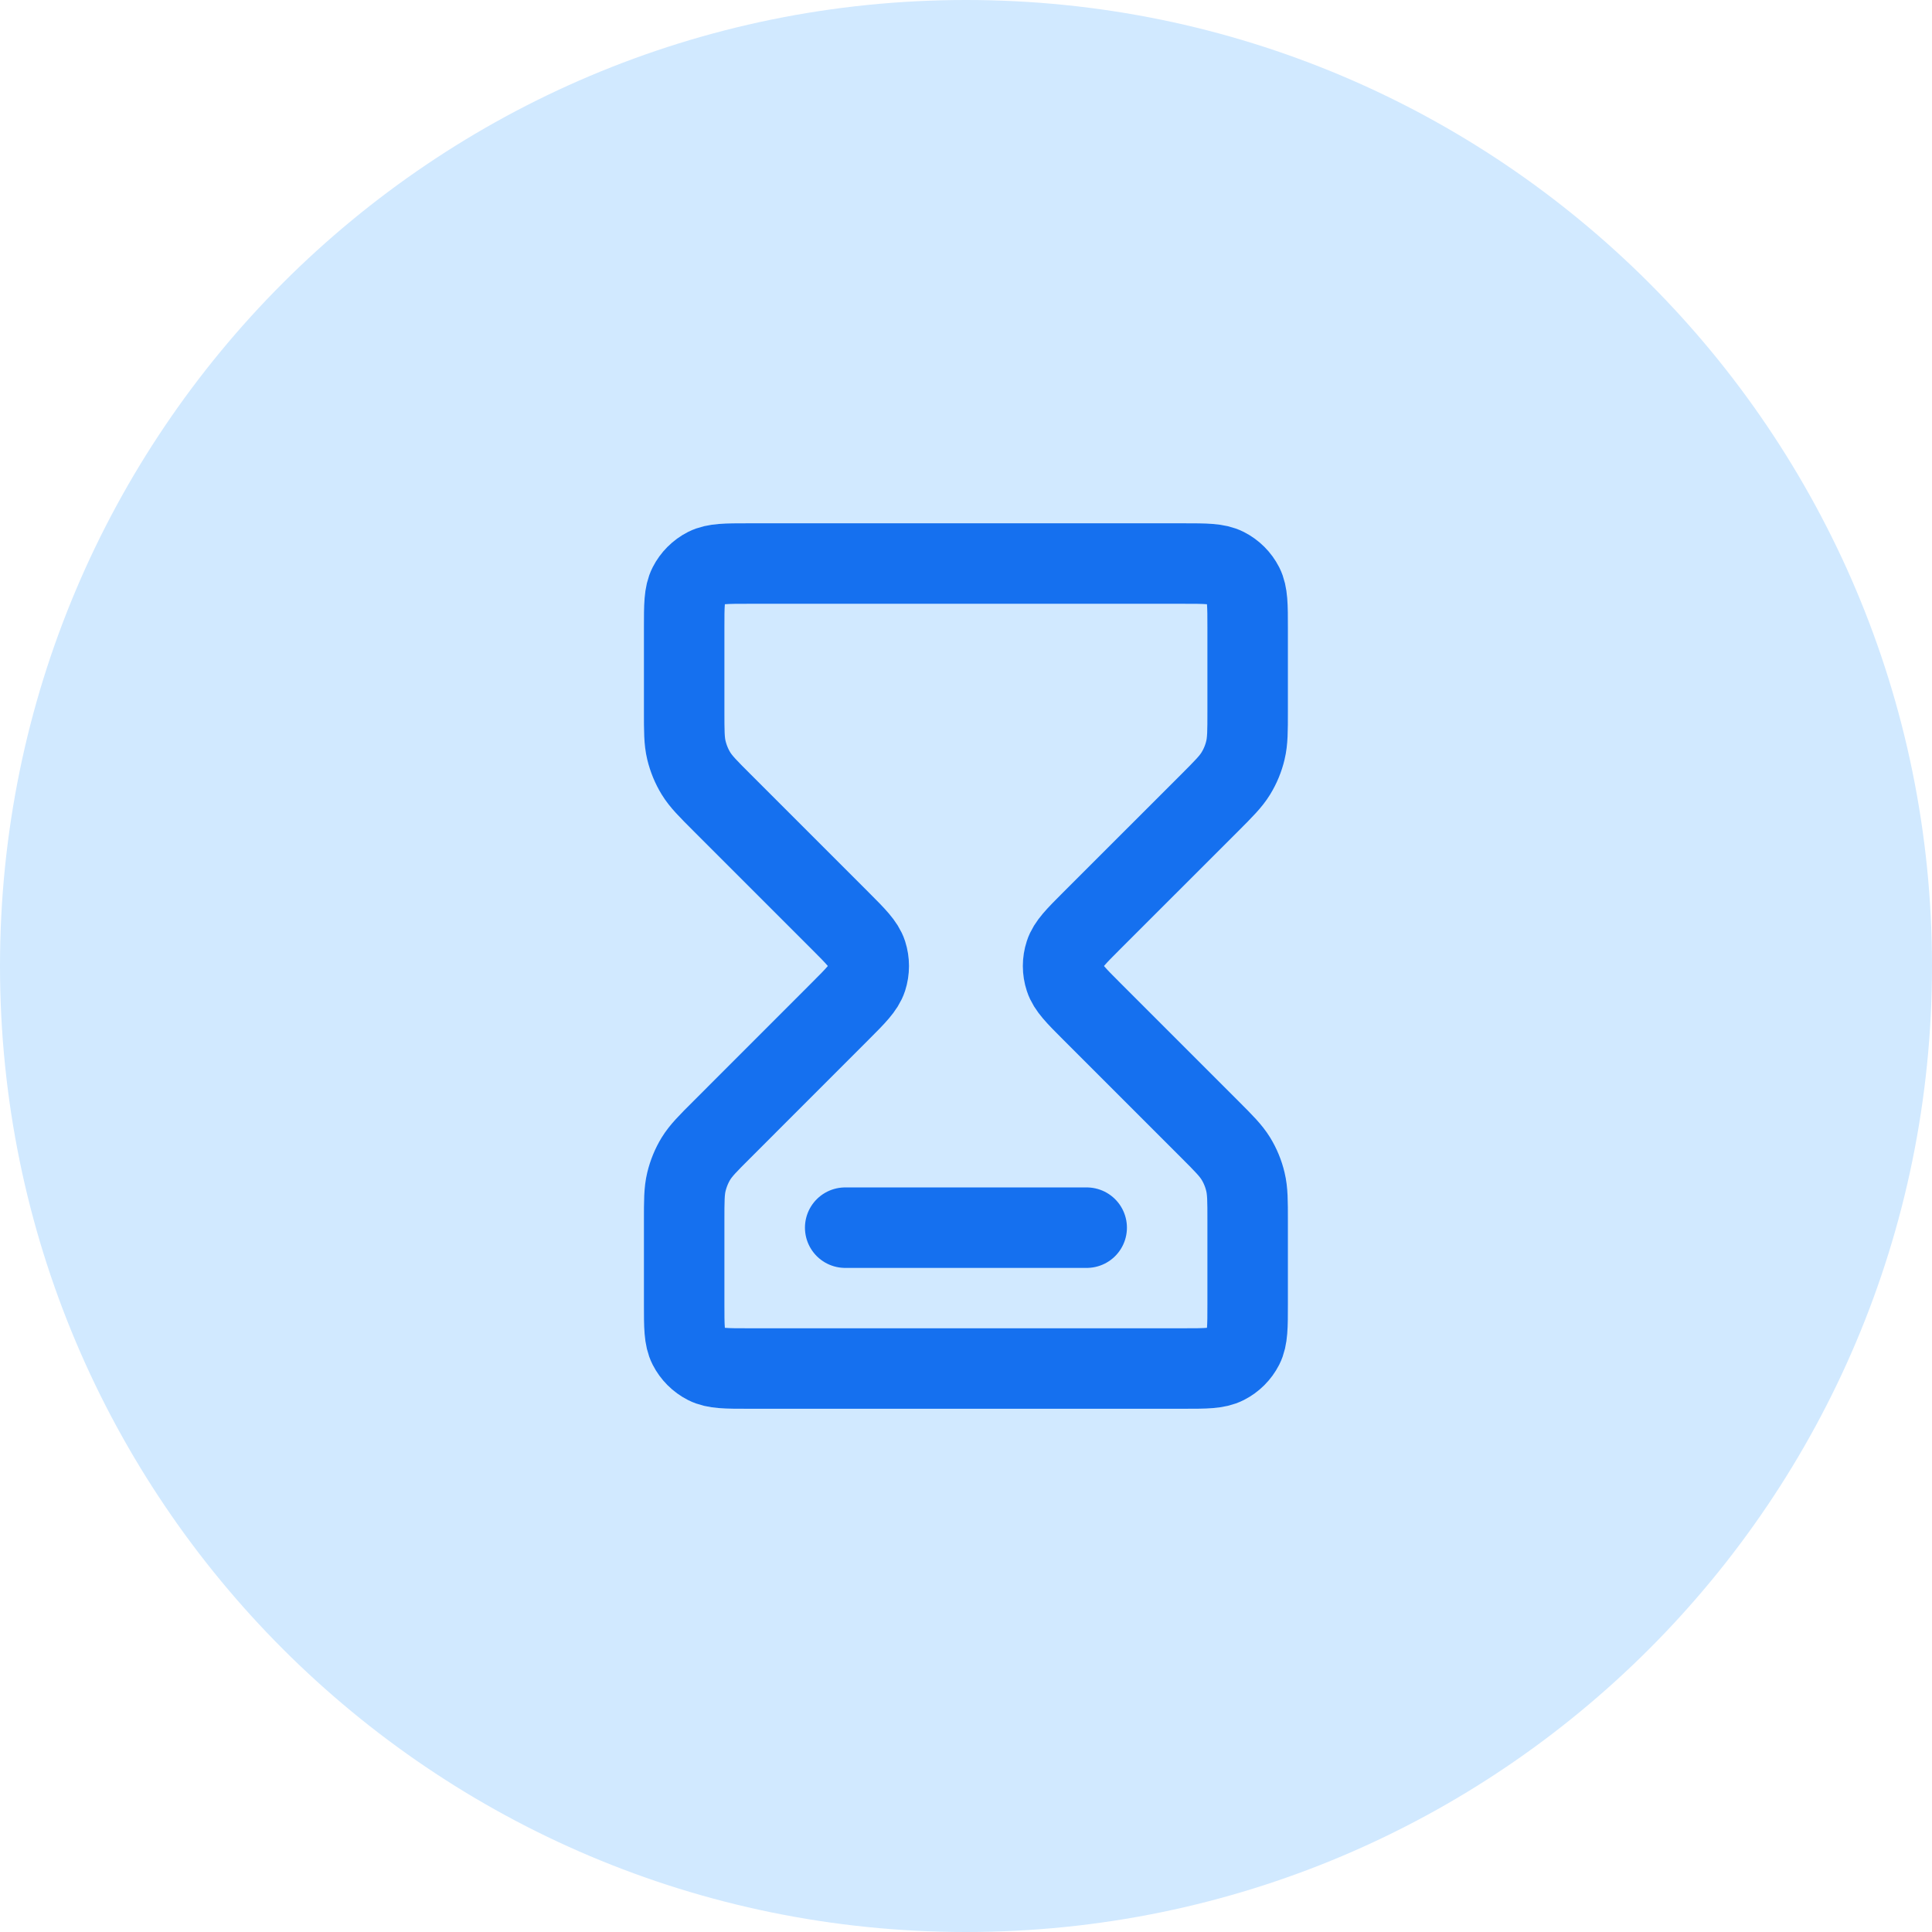 <svg width="32" height="32" viewBox="0 0 32 32" fill="none" xmlns="http://www.w3.org/2000/svg">
<path d="M0 16C0 7.163 7.163 0 16 0C24.837 0 32 7.163 32 16C32 24.837 24.837 32 16 32C7.163 32 0 24.837 0 16Z" fill="#D1E9FF"/>
<path d="M13.999 20.334H17.999M12.399 9.334H19.599C19.972 9.334 20.159 9.334 20.301 9.406C20.427 9.47 20.529 9.572 20.593 9.697C20.665 9.84 20.665 10.027 20.665 10.4V11.783C20.665 12.109 20.665 12.272 20.628 12.426C20.596 12.562 20.542 12.692 20.469 12.811C20.386 12.946 20.271 13.061 20.041 13.292L18.086 15.246C17.822 15.51 17.69 15.642 17.641 15.794C17.597 15.928 17.597 16.072 17.641 16.206C17.69 16.358 17.822 16.49 18.086 16.754L20.041 18.709C20.271 18.939 20.386 19.055 20.469 19.189C20.542 19.308 20.596 19.439 20.628 19.575C20.665 19.728 20.665 19.891 20.665 20.217V21.6C20.665 21.974 20.665 22.16 20.593 22.303C20.529 22.428 20.427 22.53 20.301 22.594C20.159 22.667 19.972 22.667 19.599 22.667H12.399C12.025 22.667 11.839 22.667 11.696 22.594C11.571 22.53 11.469 22.428 11.405 22.303C11.332 22.16 11.332 21.974 11.332 21.6V20.217C11.332 19.891 11.332 19.728 11.369 19.575C11.402 19.439 11.455 19.308 11.528 19.189C11.611 19.055 11.726 18.939 11.957 18.709L13.911 16.754C14.175 16.49 14.307 16.358 14.357 16.206C14.4 16.072 14.4 15.928 14.357 15.794C14.307 15.642 14.175 15.51 13.911 15.246L11.957 13.292C11.726 13.061 11.611 12.946 11.528 12.811C11.455 12.692 11.402 12.562 11.369 12.426C11.332 12.272 11.332 12.109 11.332 11.783V10.4C11.332 10.027 11.332 9.84 11.405 9.697C11.469 9.572 11.571 9.47 11.696 9.406C11.839 9.334 12.025 9.334 12.399 9.334Z" stroke="#1570EF" stroke-width="1.333" stroke-linecap="round" stroke-linejoin="round"/>
</svg>
